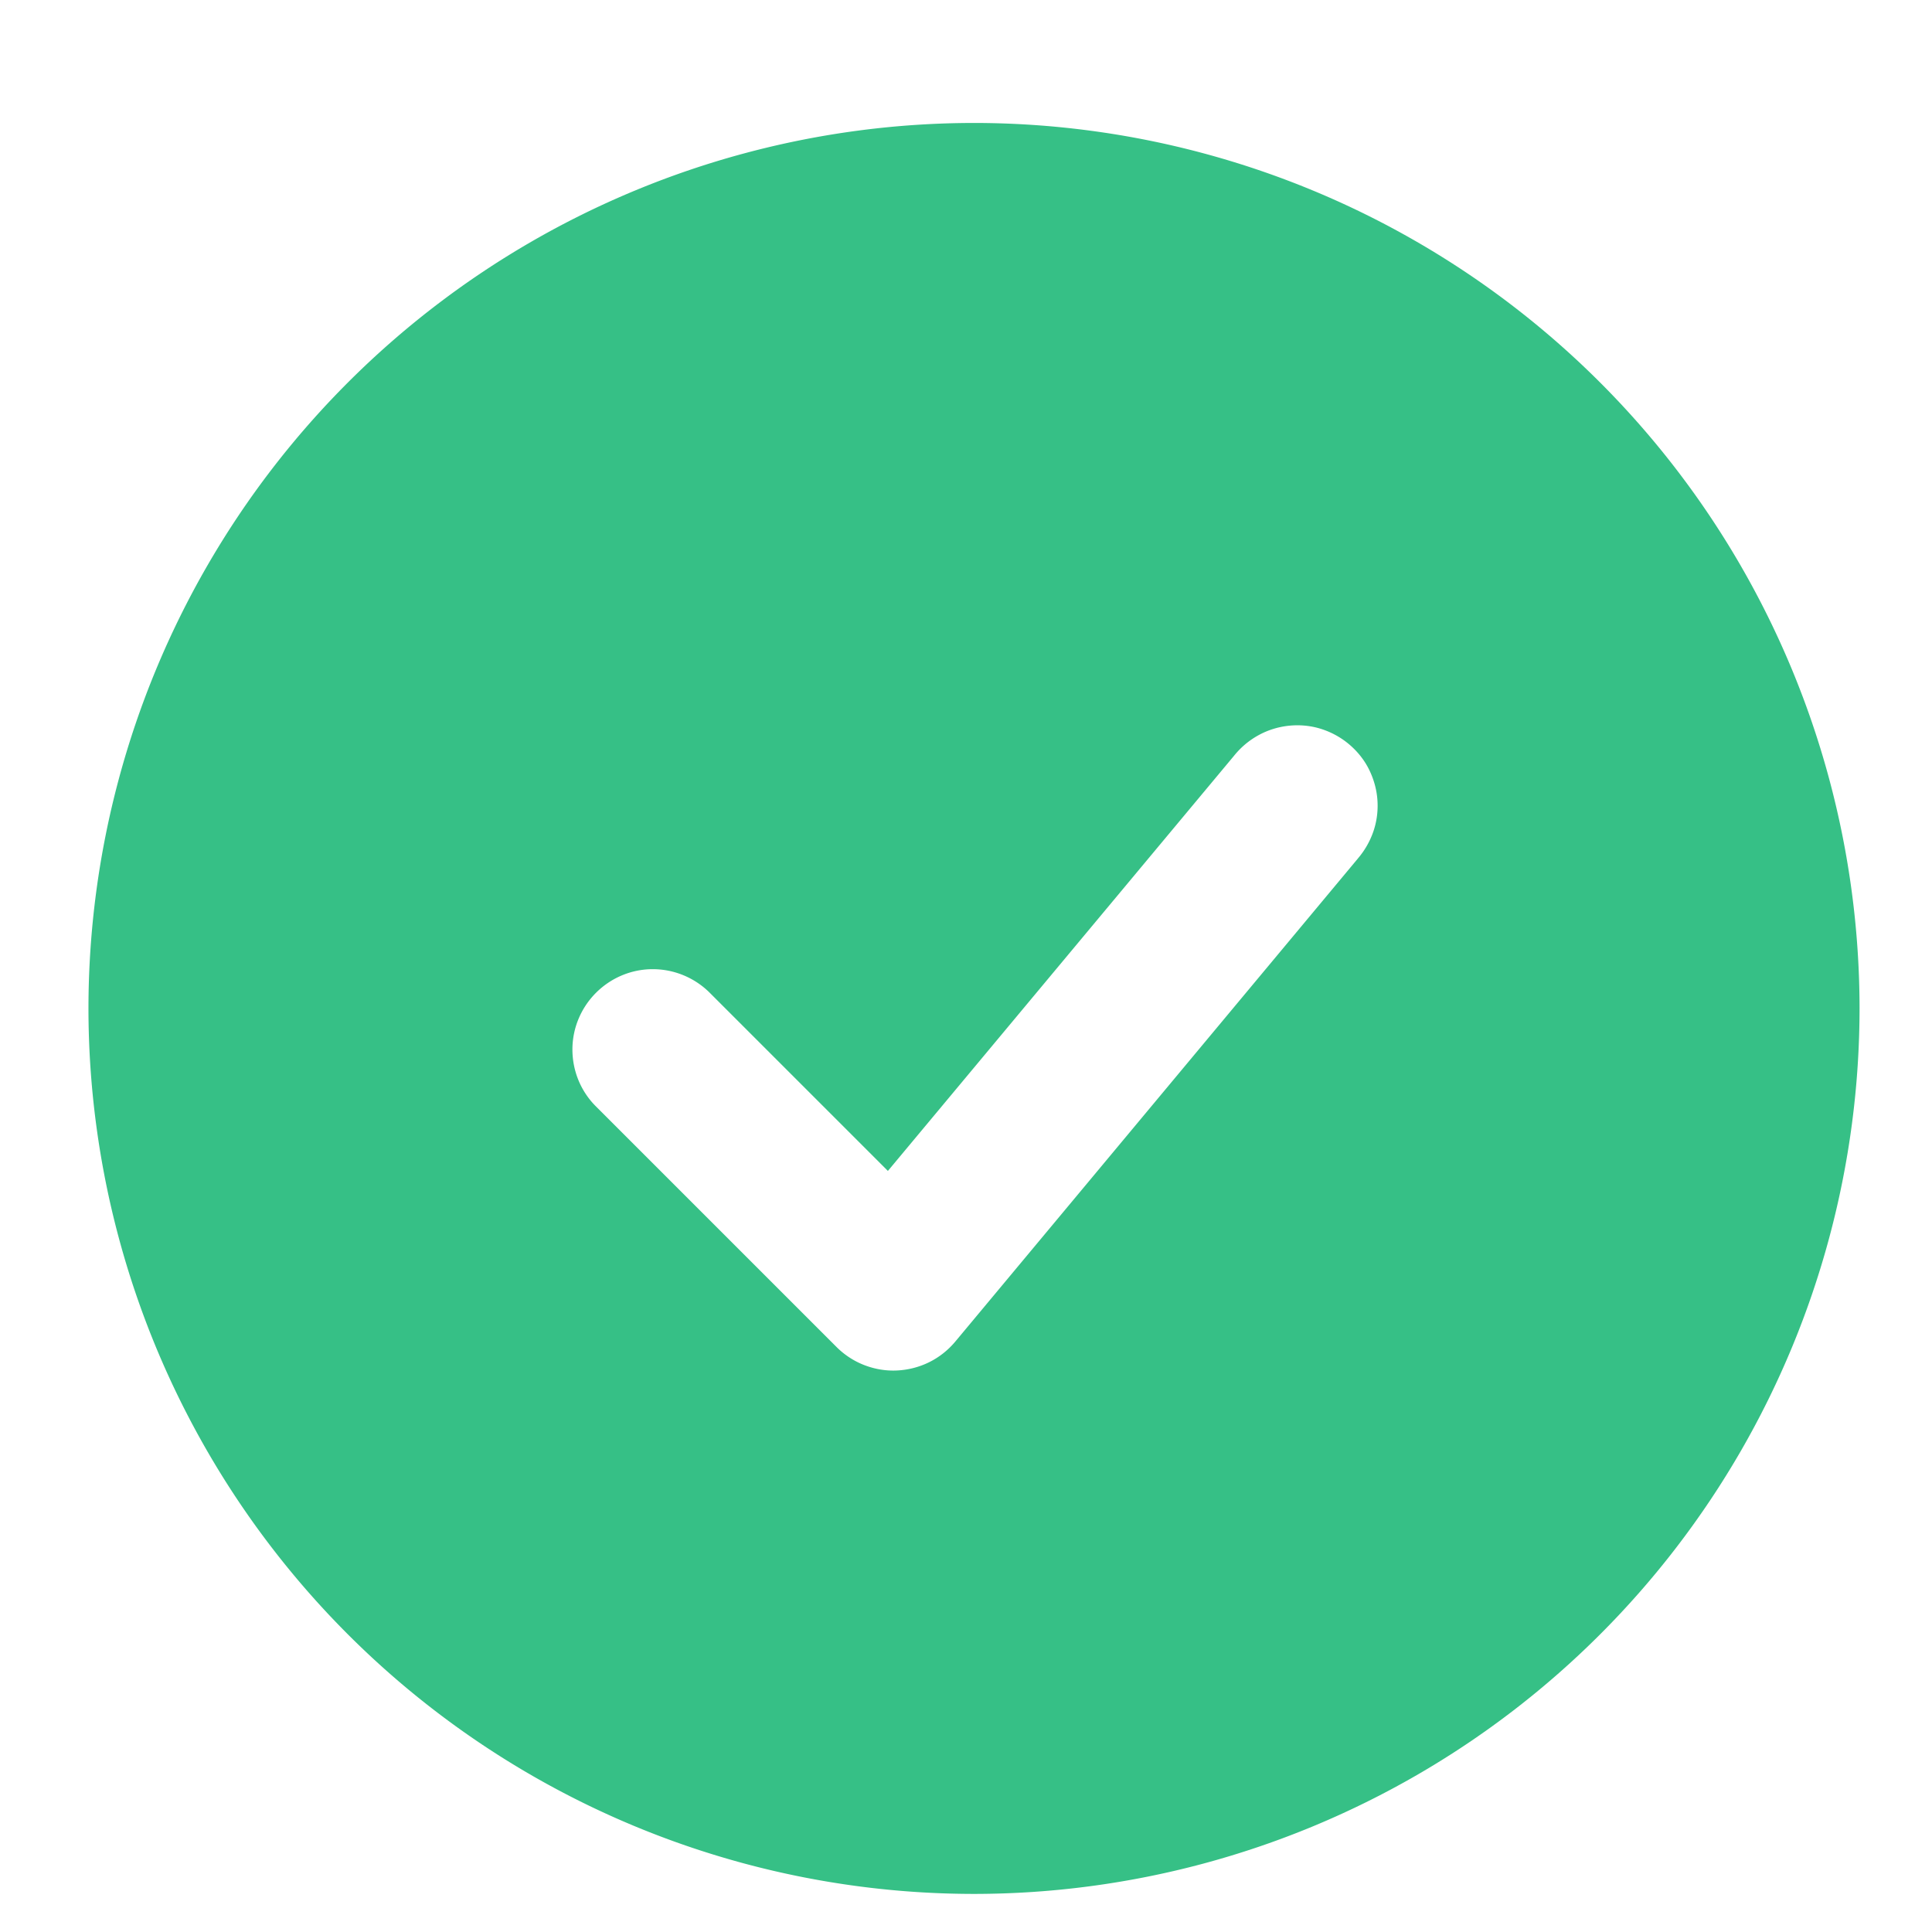 <svg xmlns="http://www.w3.org/2000/svg" width="14" height="14" fill="none" xmlns:v="https://vecta.io/nano"><path fill-rule="evenodd" d="M7.057.891A6.42 6.42 0 0 0 .641 7.307a6.42 6.42 0 0 0 6.417 6.417 6.42 6.42 0 0 0 6.417-6.417A6.42 6.42 0 0 0 7.057.891zm2.781 5.332c.051-.059.09-.127.115-.201s.034-.152.028-.229-.028-.153-.063-.222-.085-.13-.145-.18-.129-.087-.203-.11-.153-.03-.23-.022-.152.031-.221.069-.128.088-.177.149L6.434 8.485 5.136 7.187c-.11-.106-.257-.165-.41-.164s-.299.063-.407.171-.17.254-.171.407.057.3.164.41l1.75 1.75c.057.057.126.102.201.131s.156.043.237.039.16-.024.233-.06.137-.087.189-.149l2.917-3.5z" fill="#36c086"/></svg>